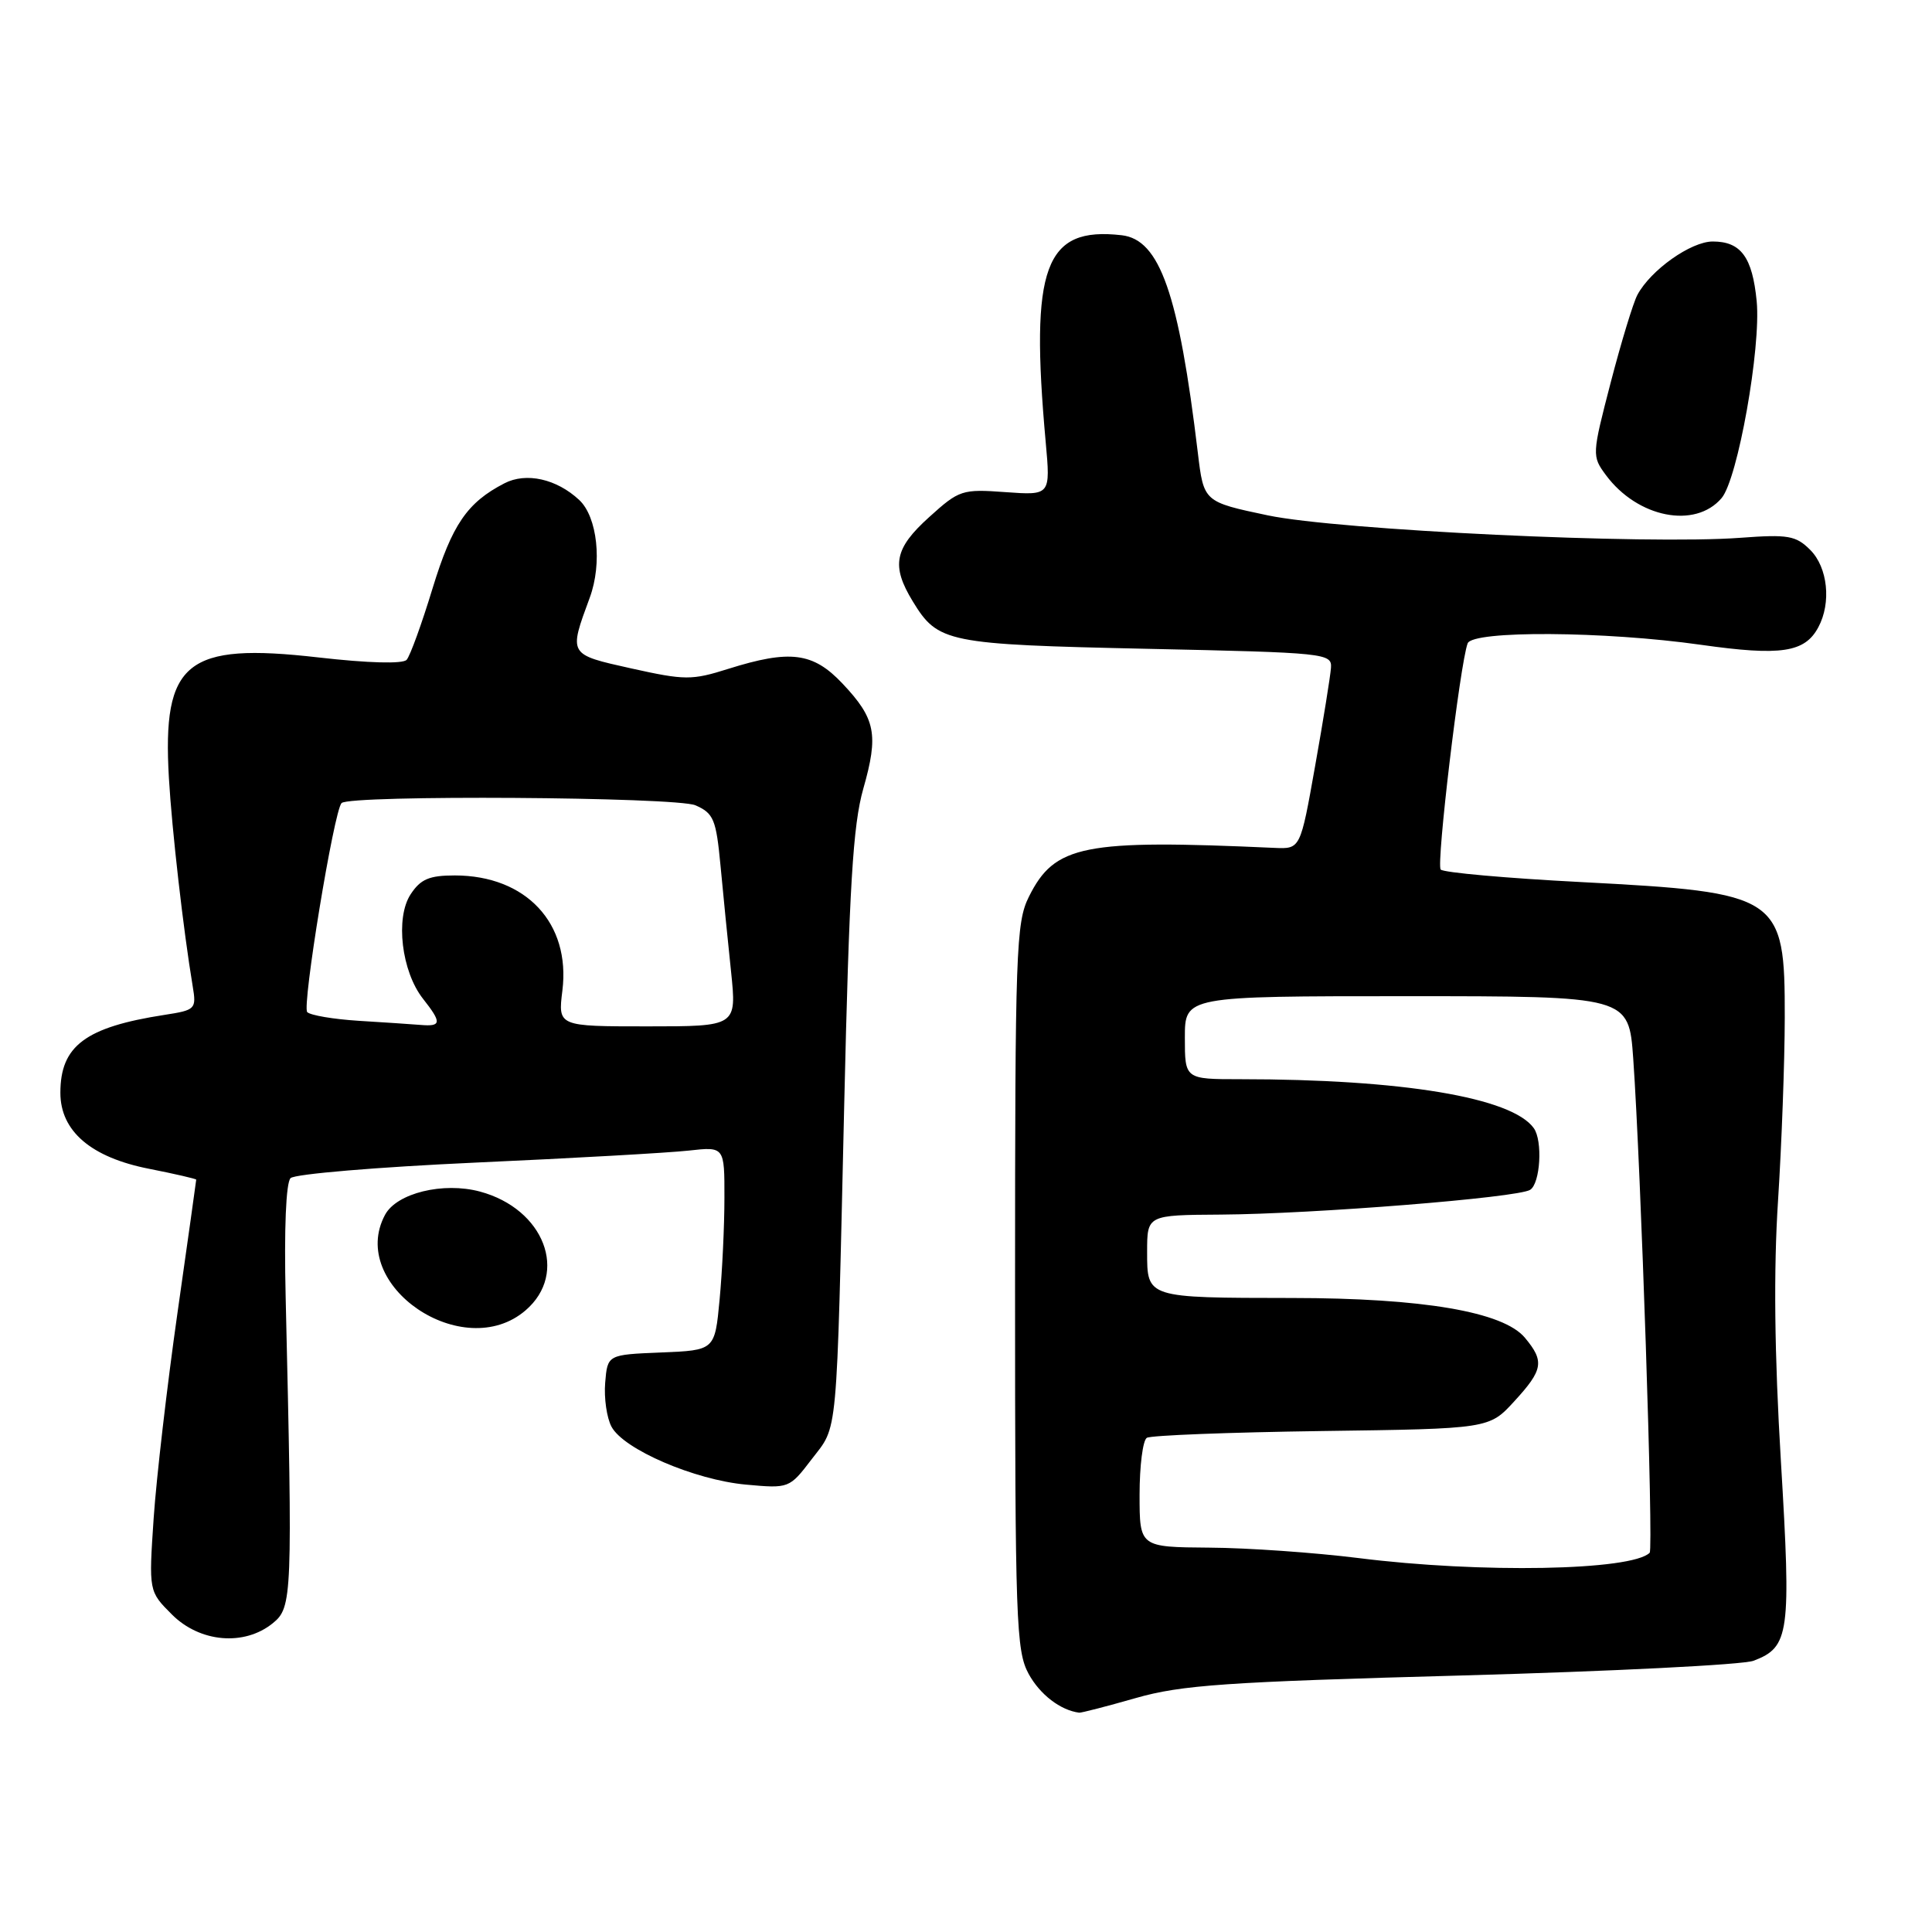 <?xml version="1.0" encoding="UTF-8" standalone="no"?>
<!DOCTYPE svg PUBLIC "-//W3C//DTD SVG 1.1//EN" "http://www.w3.org/Graphics/SVG/1.1/DTD/svg11.dtd" >
<svg xmlns="http://www.w3.org/2000/svg" xmlns:xlink="http://www.w3.org/1999/xlink" version="1.1" viewBox="0 0 256 256">
 <g >
 <path fill="currentColor"
d=" M 150.50 225.00 C 156.54 223.27 162.45 222.86 193.66 222.01 C 213.55 221.46 230.96 220.59 232.35 220.06 C 237.12 218.25 237.35 216.51 235.98 193.65 C 235.12 179.35 235.00 168.30 235.60 159.07 C 236.08 151.60 236.48 140.71 236.49 134.85 C 236.51 118.67 235.89 118.26 209.52 116.88 C 199.64 116.37 191.26 115.62 190.90 115.22 C 190.29 114.54 193.46 87.94 194.47 85.25 C 195.12 83.52 212.63 83.63 225.39 85.44 C 235.98 86.94 239.15 86.47 240.94 83.11 C 242.68 79.87 242.19 75.19 239.87 72.87 C 237.97 70.97 236.95 70.79 230.62 71.26 C 218.21 72.19 177.35 70.25 168.00 68.29 C 159.50 66.50 159.50 66.50 158.72 60.00 C 156.19 38.90 153.68 31.75 148.63 31.17 C 138.41 30.00 136.46 35.32 138.56 58.57 C 139.20 65.64 139.20 65.64 133.23 65.21 C 127.48 64.79 127.10 64.92 123.13 68.51 C 118.50 72.68 118.06 74.95 120.95 79.69 C 124.29 85.16 125.42 85.39 152.00 85.97 C 175.72 86.48 176.50 86.56 176.36 88.50 C 176.28 89.60 175.34 95.45 174.26 101.50 C 172.31 112.50 172.31 112.50 168.90 112.35 C 143.52 111.20 139.75 111.95 136.33 118.83 C 134.63 122.23 134.50 126.02 134.50 170.50 C 134.50 214.86 134.64 218.75 136.30 221.80 C 137.80 224.54 140.51 226.62 143.00 226.94 C 143.28 226.97 146.65 226.10 150.50 225.00 Z  M 36.14 215.09 C 38.73 212.99 38.78 211.69 37.85 171.81 C 37.64 162.86 37.89 156.72 38.50 156.11 C 39.05 155.56 50.07 154.64 63.00 154.05 C 75.93 153.47 88.64 152.75 91.25 152.46 C 96.00 151.93 96.00 151.93 95.99 158.72 C 95.99 162.45 95.70 168.52 95.35 172.21 C 94.72 178.92 94.72 178.92 87.61 179.21 C 80.50 179.50 80.50 179.50 80.19 183.21 C 80.02 185.25 80.40 187.88 81.03 189.05 C 82.63 192.05 92.04 196.10 98.85 196.72 C 104.55 197.24 104.60 197.22 107.54 193.37 C 111.07 188.75 110.82 191.54 111.86 146.50 C 112.53 117.45 113.02 109.34 114.39 104.51 C 116.44 97.32 116.03 95.23 111.63 90.57 C 107.73 86.44 104.70 86.05 96.49 88.63 C 91.67 90.15 90.77 90.15 83.65 88.57 C 75.27 86.70 75.34 86.81 78.15 79.18 C 79.82 74.64 79.16 68.50 76.75 66.25 C 73.75 63.45 69.72 62.55 66.84 64.04 C 61.90 66.59 59.91 69.51 57.32 77.95 C 55.89 82.65 54.34 86.92 53.88 87.43 C 53.37 87.99 48.81 87.87 42.16 87.11 C 24.67 85.11 21.49 87.68 22.38 103.09 C 22.78 109.98 24.30 123.30 25.53 130.66 C 26.04 133.72 25.92 133.84 21.78 134.48 C 11.32 136.10 8.00 138.58 8.00 144.80 C 8.00 149.88 12.06 153.36 19.75 154.87 C 23.19 155.55 26.00 156.20 26.00 156.31 C 26.00 156.43 24.88 164.39 23.51 174.01 C 22.14 183.63 20.72 195.86 20.36 201.18 C 19.71 210.86 19.71 210.86 22.78 213.93 C 26.49 217.64 32.36 218.15 36.14 215.09 Z  M 69.64 173.63 C 75.38 168.70 72.11 160.18 63.60 157.89 C 58.73 156.58 52.56 158.09 51.02 160.97 C 46.02 170.30 61.38 180.74 69.64 173.63 Z  M 228.12 66.00 C 230.26 63.49 233.36 46.07 232.77 39.91 C 232.20 34.07 230.68 32.00 226.95 32.00 C 224.06 32.00 218.72 35.78 216.96 39.08 C 216.41 40.11 214.82 45.33 213.43 50.67 C 210.94 60.26 210.93 60.43 212.79 62.95 C 216.97 68.60 224.62 70.12 228.12 66.00 Z  M 180.00 206.45 C 174.22 205.73 165.34 205.10 160.25 205.07 C 151.00 205.00 151.00 205.00 151.00 198.06 C 151.00 194.24 151.43 190.85 151.96 190.52 C 152.49 190.19 162.92 189.79 175.12 189.62 C 197.32 189.32 197.32 189.32 200.66 185.67 C 204.48 181.51 204.67 180.38 202.06 177.26 C 199.20 173.82 188.52 172.00 171.18 171.99 C 151.89 171.97 152.00 172.00 152.00 165.88 C 152.00 161.00 152.00 161.00 161.75 160.94 C 174.02 160.86 201.09 158.70 202.75 157.66 C 204.10 156.82 204.44 151.15 203.23 149.48 C 200.32 145.42 185.79 143.00 164.35 143.00 C 157.00 143.00 157.00 143.00 157.00 137.50 C 157.00 132.00 157.00 132.00 186.41 132.00 C 215.82 132.00 215.82 132.00 216.41 140.25 C 217.43 154.70 219.11 205.22 218.59 205.75 C 216.21 208.12 196.16 208.49 180.00 206.45 Z  M 47.50 135.26 C 44.20 135.05 41.15 134.54 40.71 134.11 C 39.99 133.39 44.25 107.41 45.26 106.41 C 46.36 105.31 89.62 105.59 92.16 106.71 C 94.56 107.77 94.89 108.56 95.47 114.69 C 95.82 118.44 96.45 124.76 96.87 128.75 C 97.62 136.00 97.62 136.00 85.78 136.00 C 73.93 136.00 73.93 136.00 74.52 131.25 C 75.62 122.33 69.71 116.01 60.27 116.00 C 56.87 116.00 55.73 116.49 54.41 118.50 C 52.36 121.62 53.20 128.72 56.05 132.34 C 58.55 135.51 58.50 136.04 55.75 135.81 C 54.51 135.71 50.80 135.46 47.50 135.26 Z "/>
</g>
</svg>